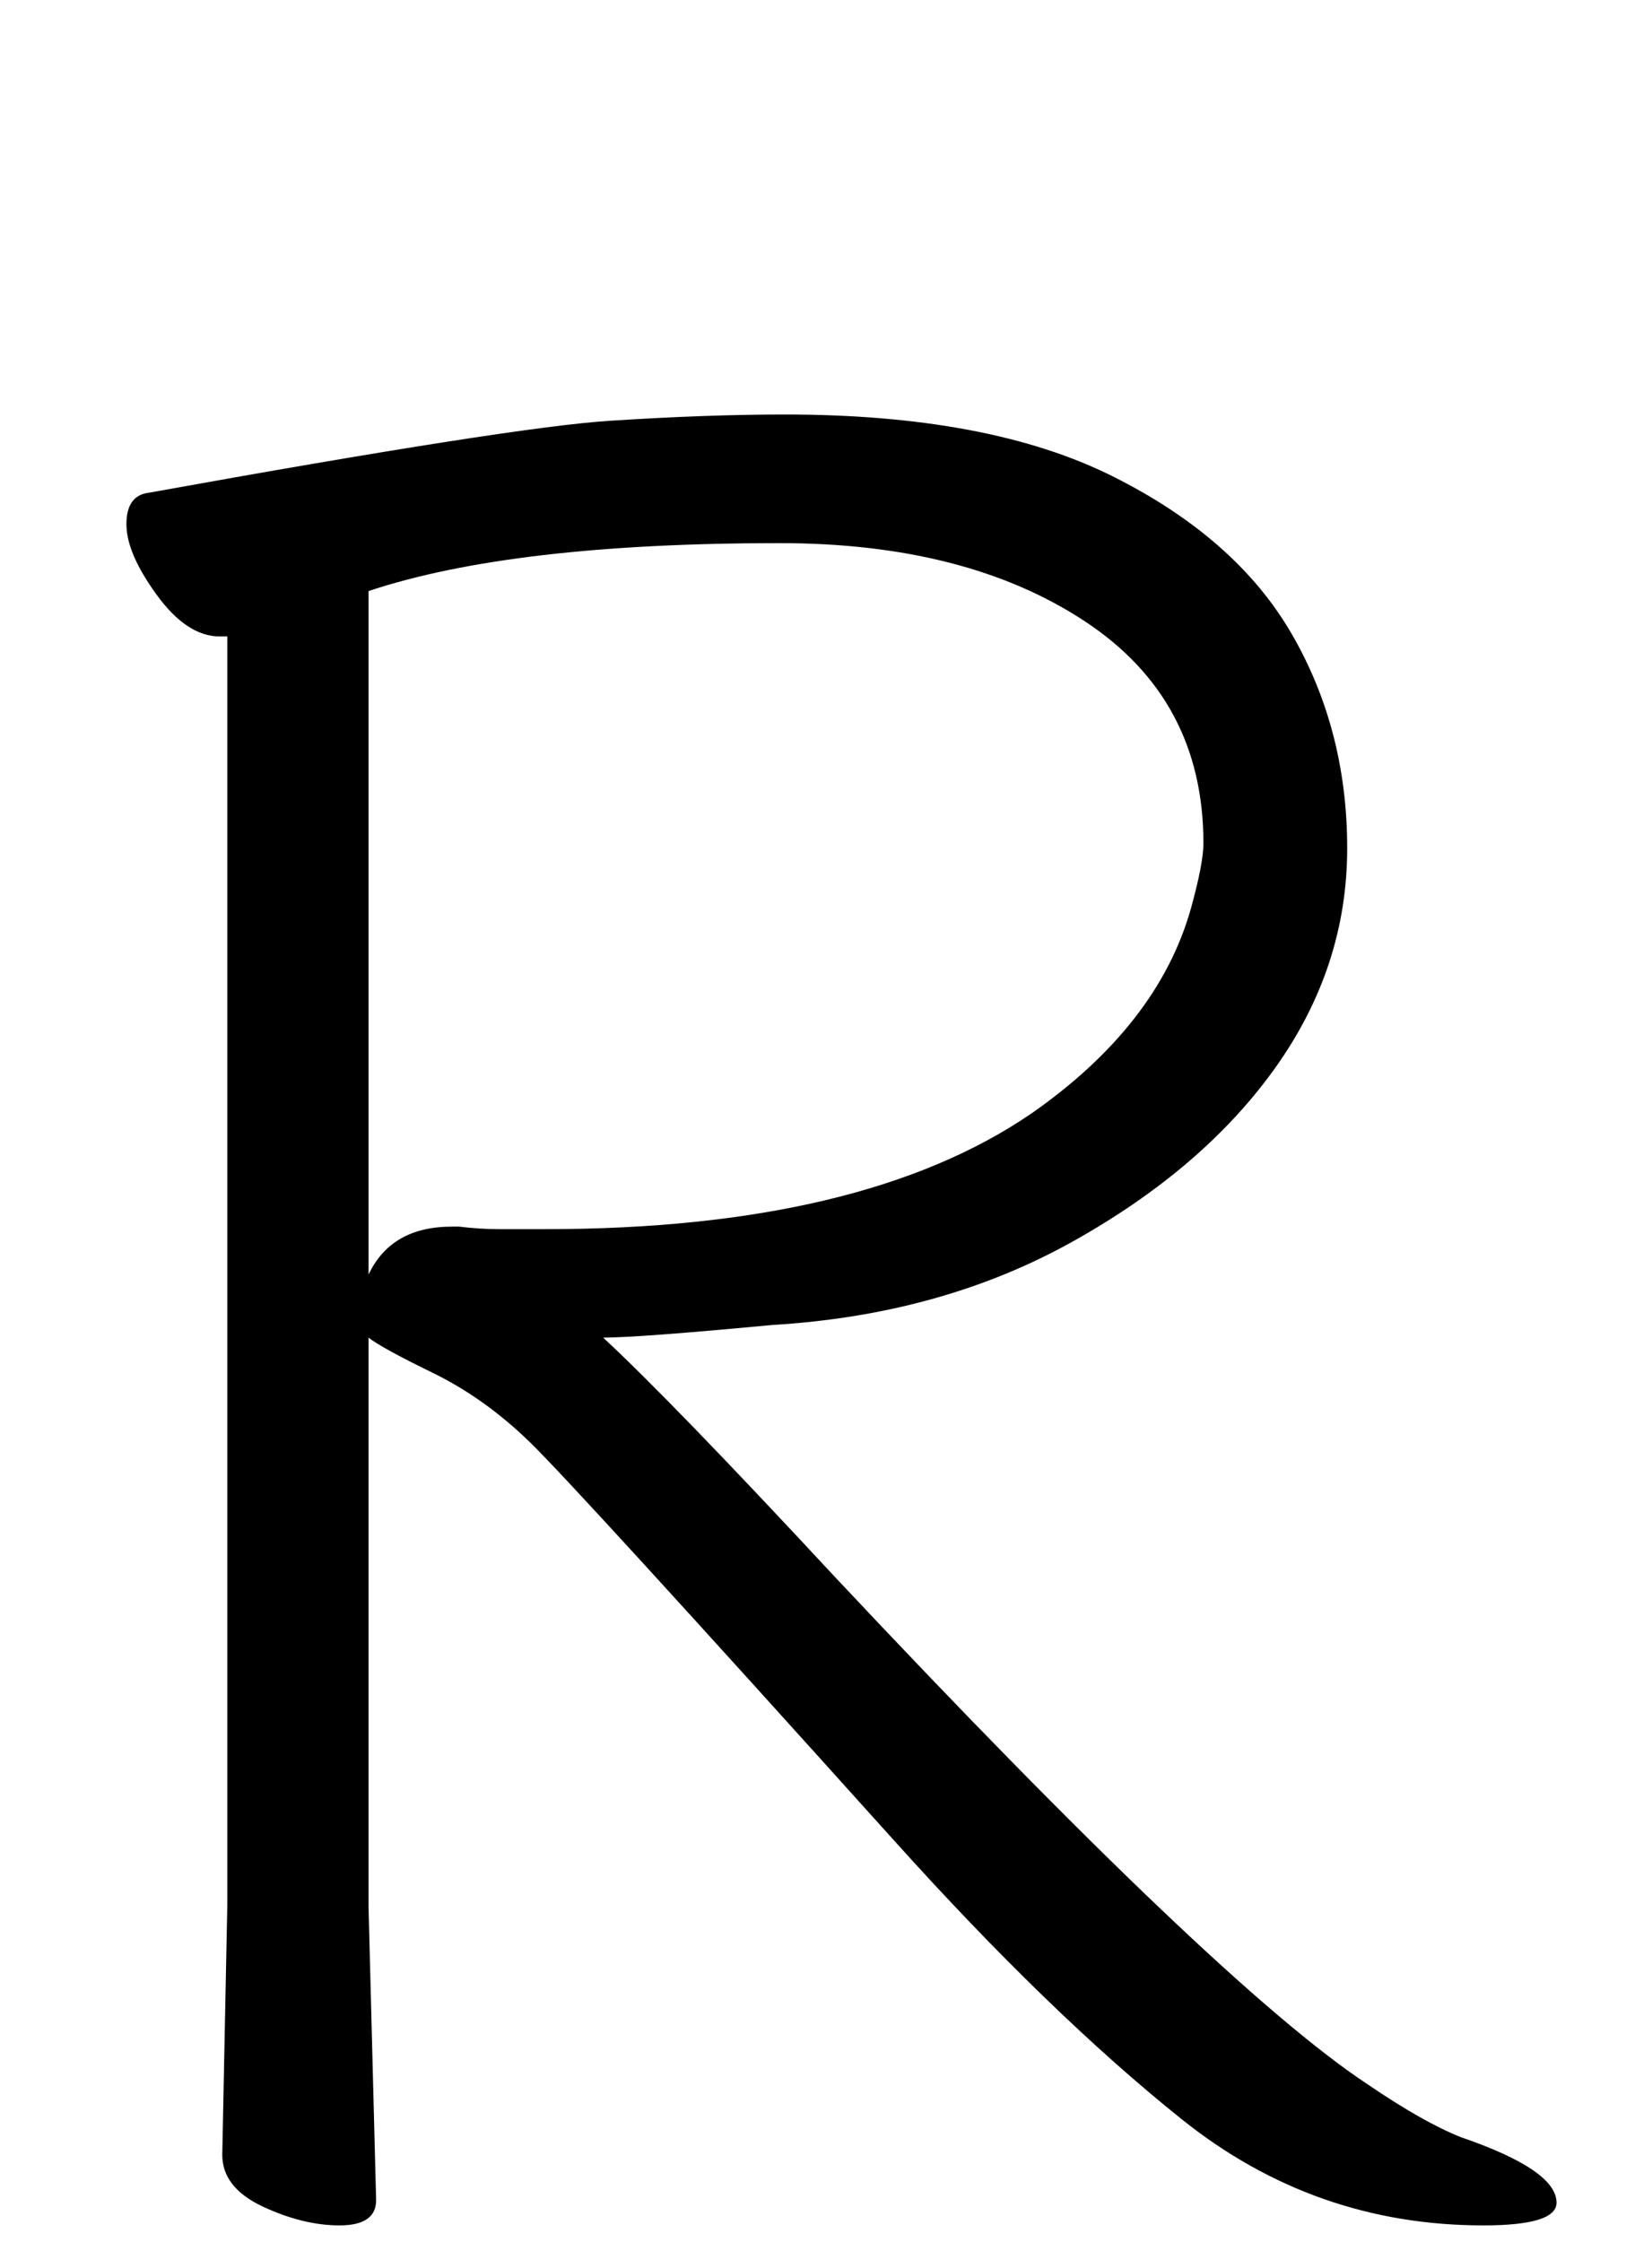 <svg xmlns="http://www.w3.org/2000/svg" width="112" height="152" viewBox="0 0 112 152"><path d="M5461.069,151.677 L5461.411,134.748 L5461.411,48.735 L5460.898,48.735 C5459.416,48.735 5457.991,47.794 5456.623,45.913 C5455.255,44.032 5454.571,42.437 5454.571,41.126 C5454.571,39.815 5455.084,39.102 5456.11,38.988 C5472.526,36.024 5482.928,34.4 5487.318,34.114 C5491.707,33.83 5495.668,33.687 5499.202,33.687 C5508.436,33.687 5515.846,35.084 5521.432,37.877 C5527.018,40.669 5531.065,44.232 5533.573,48.564 C5536.081,52.896 5537.335,57.741 5537.335,63.099 C5537.335,68.457 5535.711,73.416 5532.462,77.976 C5529.212,82.536 5524.624,86.469 5518.696,89.775 C5512.768,93.081 5505.985,94.962 5498.347,95.418 C5492.305,95.988 5488.486,96.273 5486.89,96.273 C5489.968,99.123 5495.212,104.538 5502.622,112.518 C5519.95,130.986 5531.977,142.443 5538.703,146.889 C5541.211,148.599 5543.32,149.796 5545.03,150.48 C5549.362,151.962 5551.528,153.444 5551.528,154.926 C5551.528,155.952 5549.875,156.465 5546.569,156.465 C5538.931,156.465 5532.119,154.071 5526.135,149.283 C5520.15,144.495 5513.623,138.168 5506.555,130.302 C5492.191,114.342 5483.983,105.365 5481.931,103.37 C5479.879,101.374 5477.685,99.807 5475.347,98.667 C5473.011,97.527 5471.557,96.729 5470.987,96.273 L5470.987,134.919 L5471.5,154.755 C5471.5,155.895 5470.673,156.465 5469.02,156.465 C5467.368,156.465 5465.629,156.037 5463.805,155.183 C5461.981,154.327 5461.069,153.159 5461.069,151.677 Z M5470.987,91.998 C5472.013,89.832 5473.894,88.749 5476.63,88.749 L5477.143,88.749 C5478.055,88.863 5478.967,88.92 5479.879,88.92 L5482.957,88.92 C5497.321,88.92 5508.322,86.298 5515.96,81.054 C5521.66,77.064 5525.251,72.447 5526.733,67.203 C5527.303,65.151 5527.588,63.669 5527.588,62.757 C5527.588,56.259 5524.909,51.243 5519.551,47.709 C5514.193,44.175 5507.296,42.408 5498.86,42.408 C5486.776,42.408 5477.485,43.491 5470.987,45.657 L5470.987,91.998 Z" transform="translate(-5446 -5.584)"/></svg>